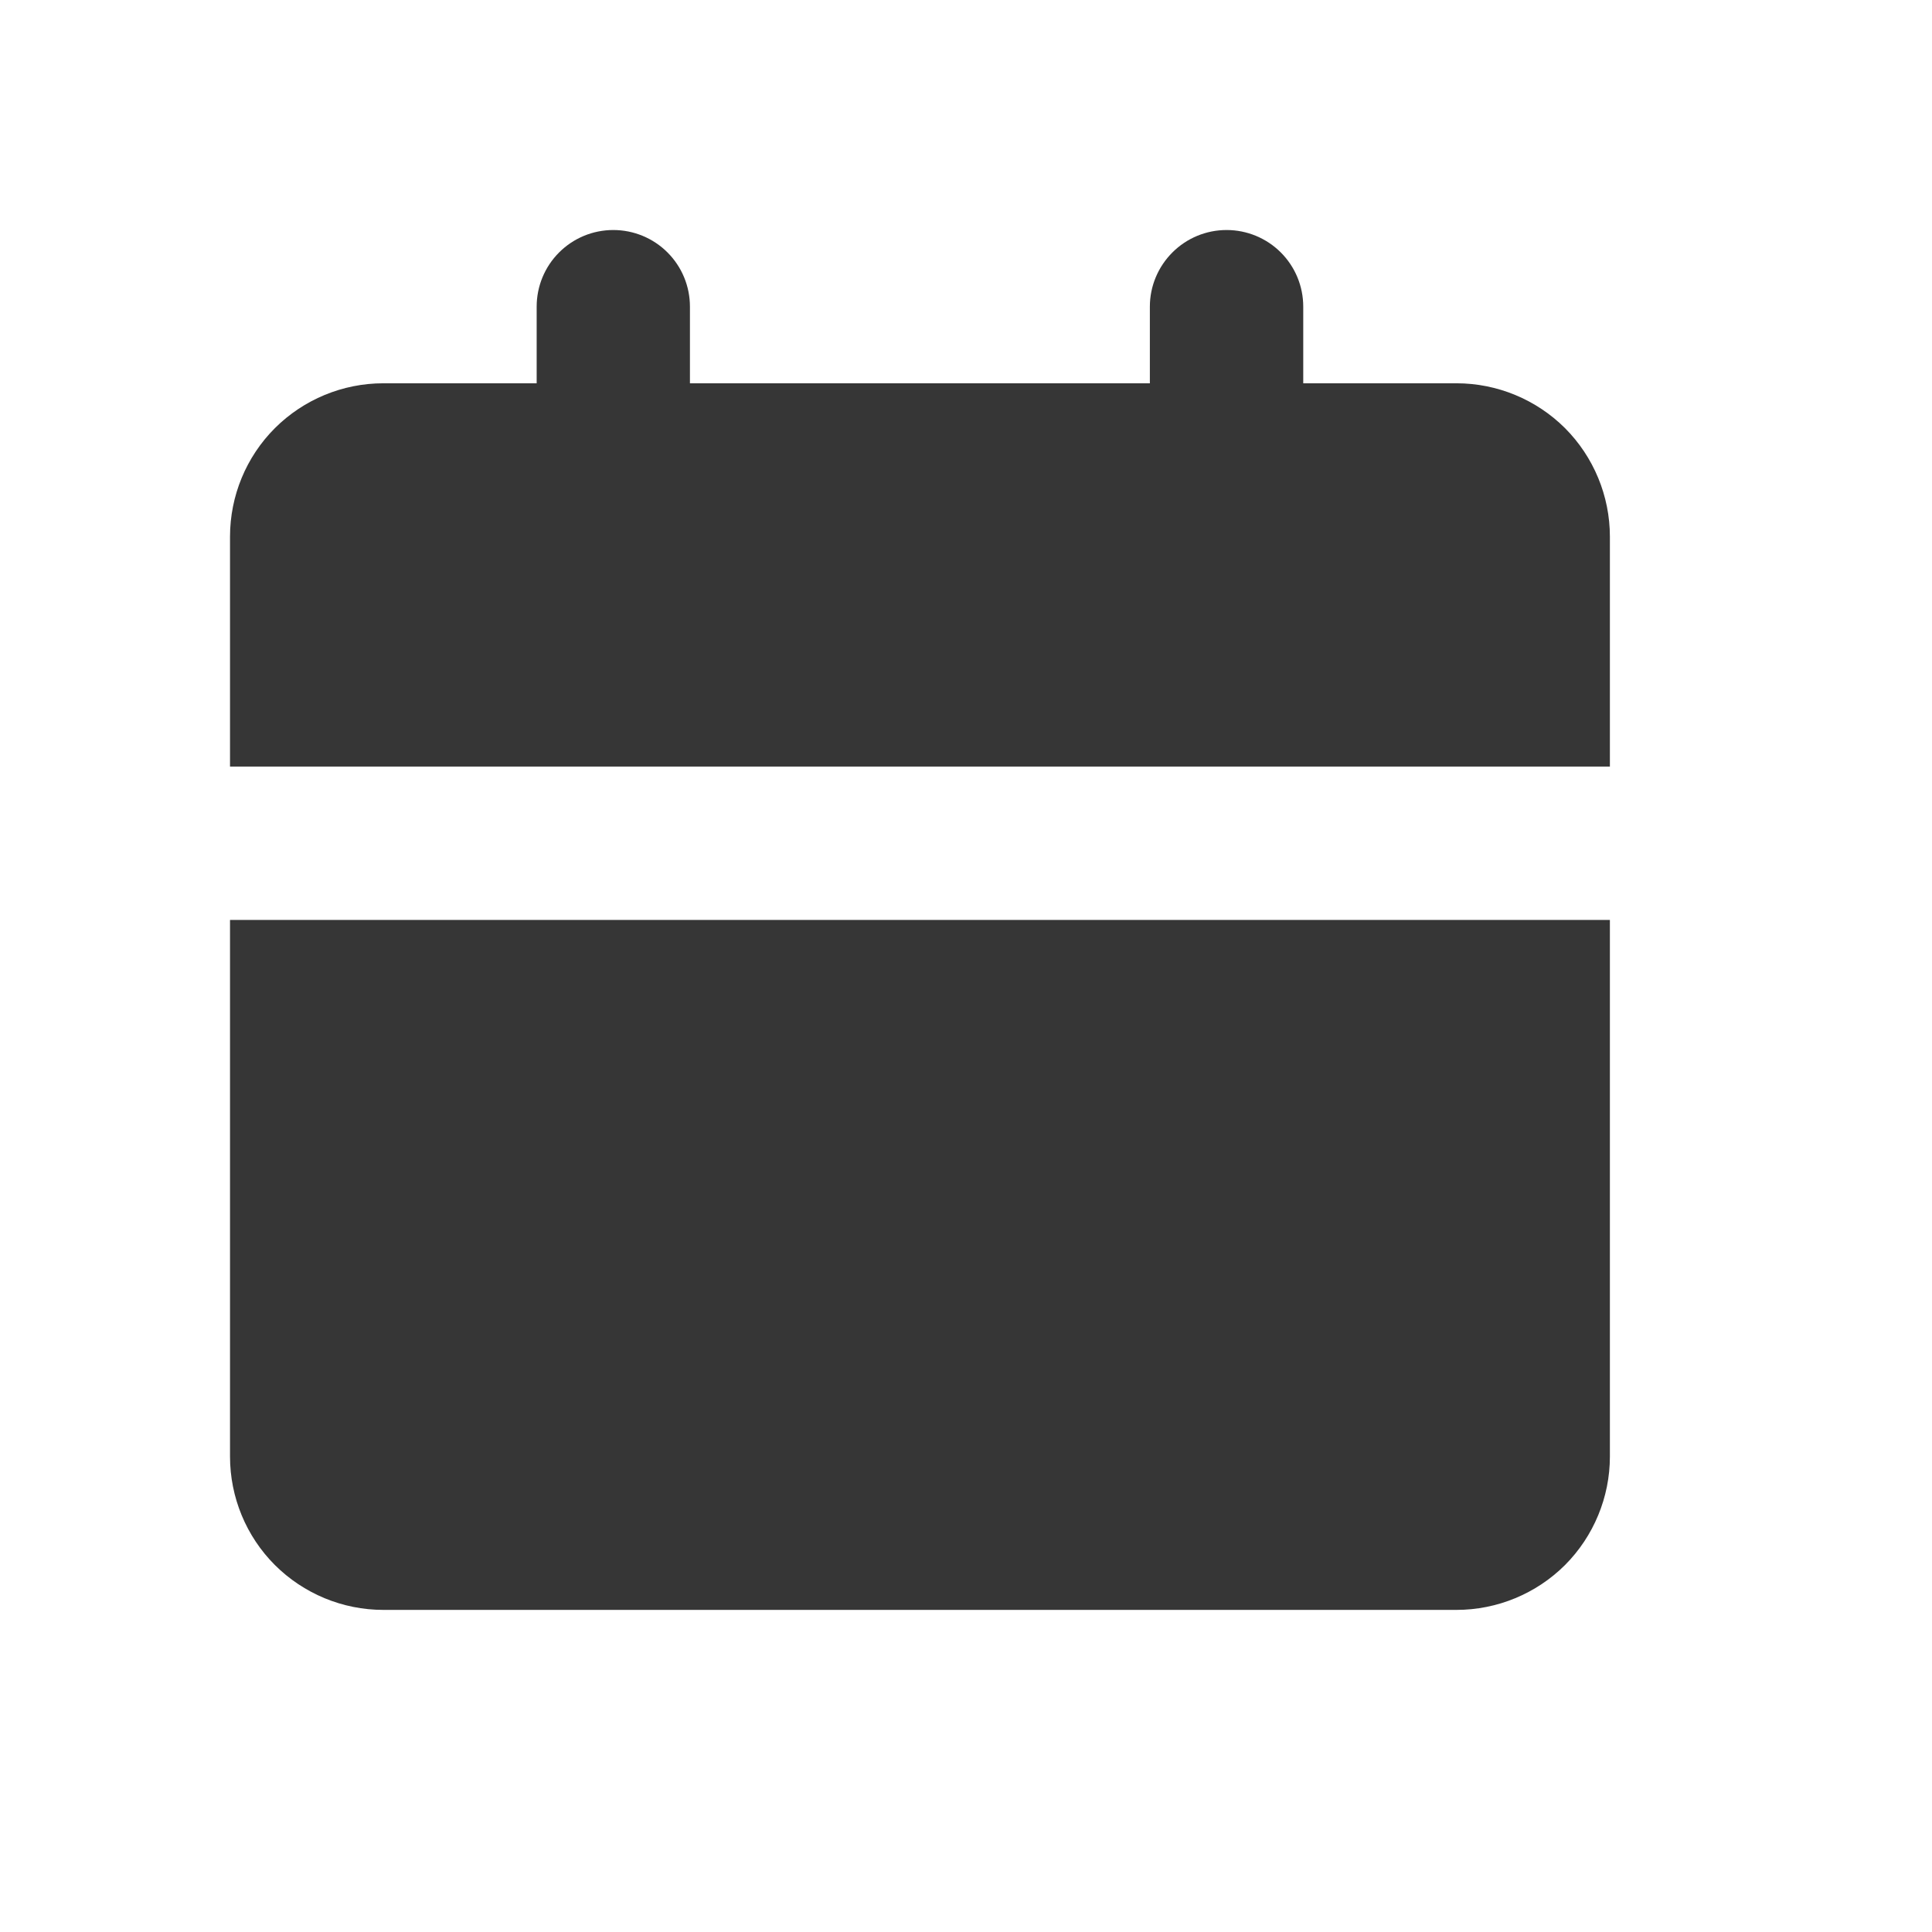 <svg width="18" height="18" viewBox="0 0 18 18" fill="none" xmlns="http://www.w3.org/2000/svg">
<path d="M14.999 8.571V13.57C14.999 13.949 14.848 14.313 14.581 14.581C14.313 14.848 13.949 14.999 13.57 14.999H3.571C3.192 14.999 2.829 14.848 2.561 14.581C2.293 14.313 2.143 13.949 2.143 13.57V8.571H14.999ZM11.428 2.143C11.617 2.143 11.799 2.218 11.933 2.352C12.067 2.486 12.142 2.667 12.142 2.857V3.571H13.57C13.949 3.571 14.313 3.722 14.581 3.989C14.848 4.257 14.999 4.621 14.999 5V7.142H2.143V5C2.143 4.621 2.293 4.257 2.561 3.989C2.829 3.722 3.192 3.571 3.571 3.571H5V2.857C5 2.667 5.075 2.486 5.209 2.352C5.343 2.218 5.524 2.143 5.714 2.143C5.903 2.143 6.085 2.218 6.219 2.352C6.353 2.486 6.428 2.667 6.428 2.857V3.571H10.713V2.857C10.713 2.667 10.789 2.486 10.923 2.352C11.057 2.218 11.238 2.143 11.428 2.143Z" fill="#363636"/>
</svg>
